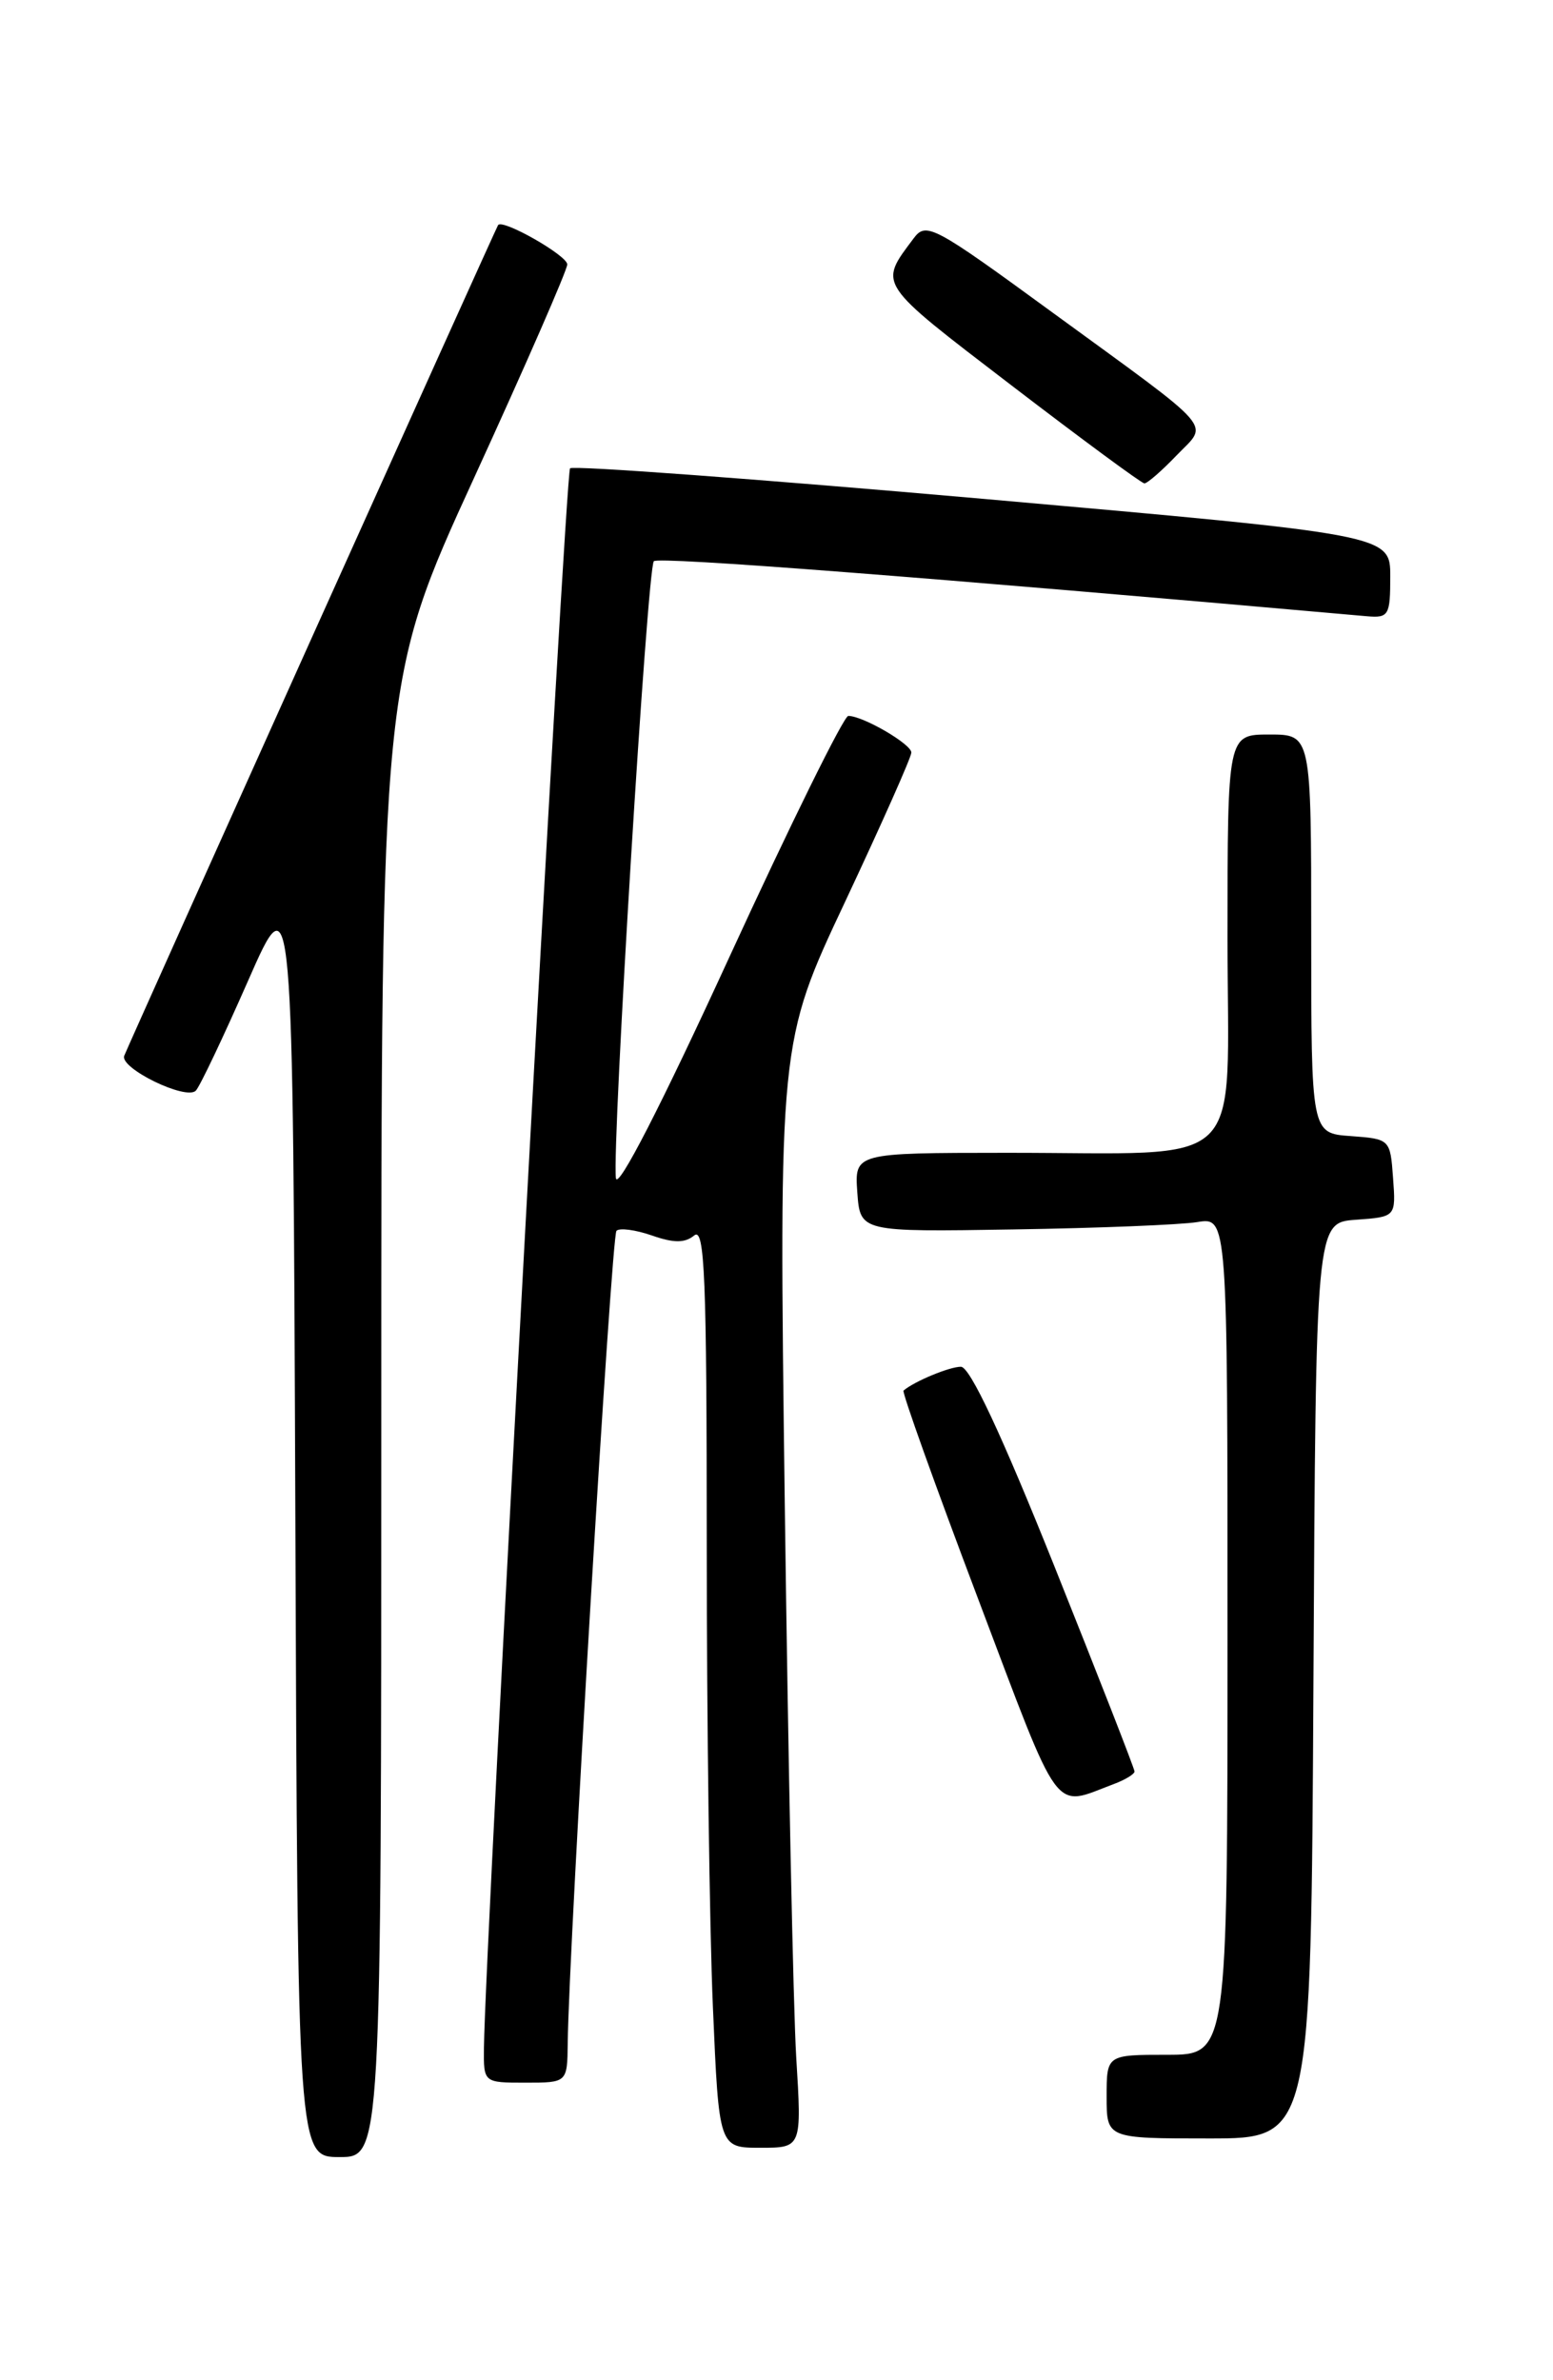 <?xml version="1.0" encoding="UTF-8" standalone="no"?>
<!DOCTYPE svg PUBLIC "-//W3C//DTD SVG 1.1//EN" "http://www.w3.org/Graphics/SVG/1.1/DTD/svg11.dtd" >
<svg xmlns="http://www.w3.org/2000/svg" xmlns:xlink="http://www.w3.org/1999/xlink" version="1.1" viewBox="0 0 167 256">
 <g >
 <path fill="currentColor"
d=" M 41.00 152.59 C 41.00 73.18 41.00 73.18 51.00 51.35 C 56.50 39.34 61.00 29.04 61.00 28.44 C 61.00 27.48 54.03 23.51 53.56 24.21 C 53.32 24.55 13.97 112.01 13.36 113.55 C 12.83 114.88 20.03 118.39 21.06 117.30 C 21.49 116.86 24.01 111.55 26.67 105.50 C 31.50 94.50 31.50 94.50 31.76 163.25 C 32.01 232.00 32.01 232.00 36.51 232.00 C 41.00 232.00 41.00 232.00 41.00 152.59 Z  M 85.62 221.25 C 85.30 215.89 84.75 189.14 84.39 161.81 C 83.75 112.13 83.75 112.13 90.88 96.98 C 94.79 88.65 98.00 81.44 98.00 80.94 C 98.00 80.03 92.80 77.00 91.22 77.00 C 90.74 77.00 84.98 88.68 78.42 102.96 C 71.11 118.89 66.40 128.07 66.23 126.71 C 65.80 123.09 69.61 61.06 70.31 60.36 C 70.82 59.85 99.17 62.04 147.00 66.28 C 149.33 66.48 149.50 66.19 149.50 62.01 C 149.50 57.52 149.50 57.52 105.69 53.65 C 81.59 51.53 61.62 50.05 61.30 50.37 C 60.80 50.87 52.15 209.59 52.04 220.25 C 52.00 224.00 52.00 224.00 56.50 224.00 C 61.00 224.00 61.00 224.00 61.05 219.75 C 61.17 209.23 65.75 132.92 66.29 132.38 C 66.62 132.04 68.34 132.27 70.10 132.88 C 72.46 133.71 73.65 133.70 74.65 132.88 C 75.78 131.94 76.00 137.37 76.00 166.22 C 76.00 185.17 76.30 207.50 76.66 215.84 C 77.31 231.00 77.31 231.00 81.76 231.00 C 86.22 231.00 86.22 231.00 85.62 221.25 Z  M 141.24 180.75 C 141.50 131.50 141.50 131.50 145.80 131.19 C 150.11 130.88 150.11 130.88 149.80 126.69 C 149.50 122.53 149.47 122.50 145.25 122.19 C 141.00 121.89 141.00 121.89 141.00 100.44 C 141.00 79.00 141.00 79.00 136.50 79.00 C 132.00 79.00 132.00 79.00 132.00 100.87 C 132.00 126.43 134.53 123.97 108.19 123.99 C 91.89 124.00 91.89 124.00 92.19 128.25 C 92.50 132.50 92.50 132.50 109.00 132.23 C 118.08 132.09 126.96 131.73 128.75 131.44 C 132.00 130.91 132.00 130.91 132.00 175.95 C 132.00 221.00 132.00 221.00 125.50 221.00 C 119.00 221.00 119.00 221.00 119.00 225.50 C 119.00 230.00 119.00 230.00 129.99 230.00 C 140.98 230.00 140.98 230.00 141.24 180.75 Z  M 119.75 191.89 C 120.99 191.43 122.00 190.81 122.00 190.53 C 122.00 190.24 118.13 180.33 113.40 168.50 C 107.68 154.21 104.30 147.00 103.33 147.00 C 102.10 147.00 98.34 148.56 97.16 149.56 C 96.97 149.72 100.57 159.77 105.16 171.91 C 114.20 195.83 113.14 194.37 119.75 191.89 Z  M 126.51 48.99 C 129.97 45.38 131.13 46.71 113.08 33.54 C 100.41 24.28 99.59 23.84 98.26 25.62 C 94.47 30.69 94.19 30.28 108.74 41.43 C 116.31 47.23 122.75 51.98 123.06 51.99 C 123.37 52.00 124.93 50.64 126.51 48.99 Z "/>
</g>
</svg>